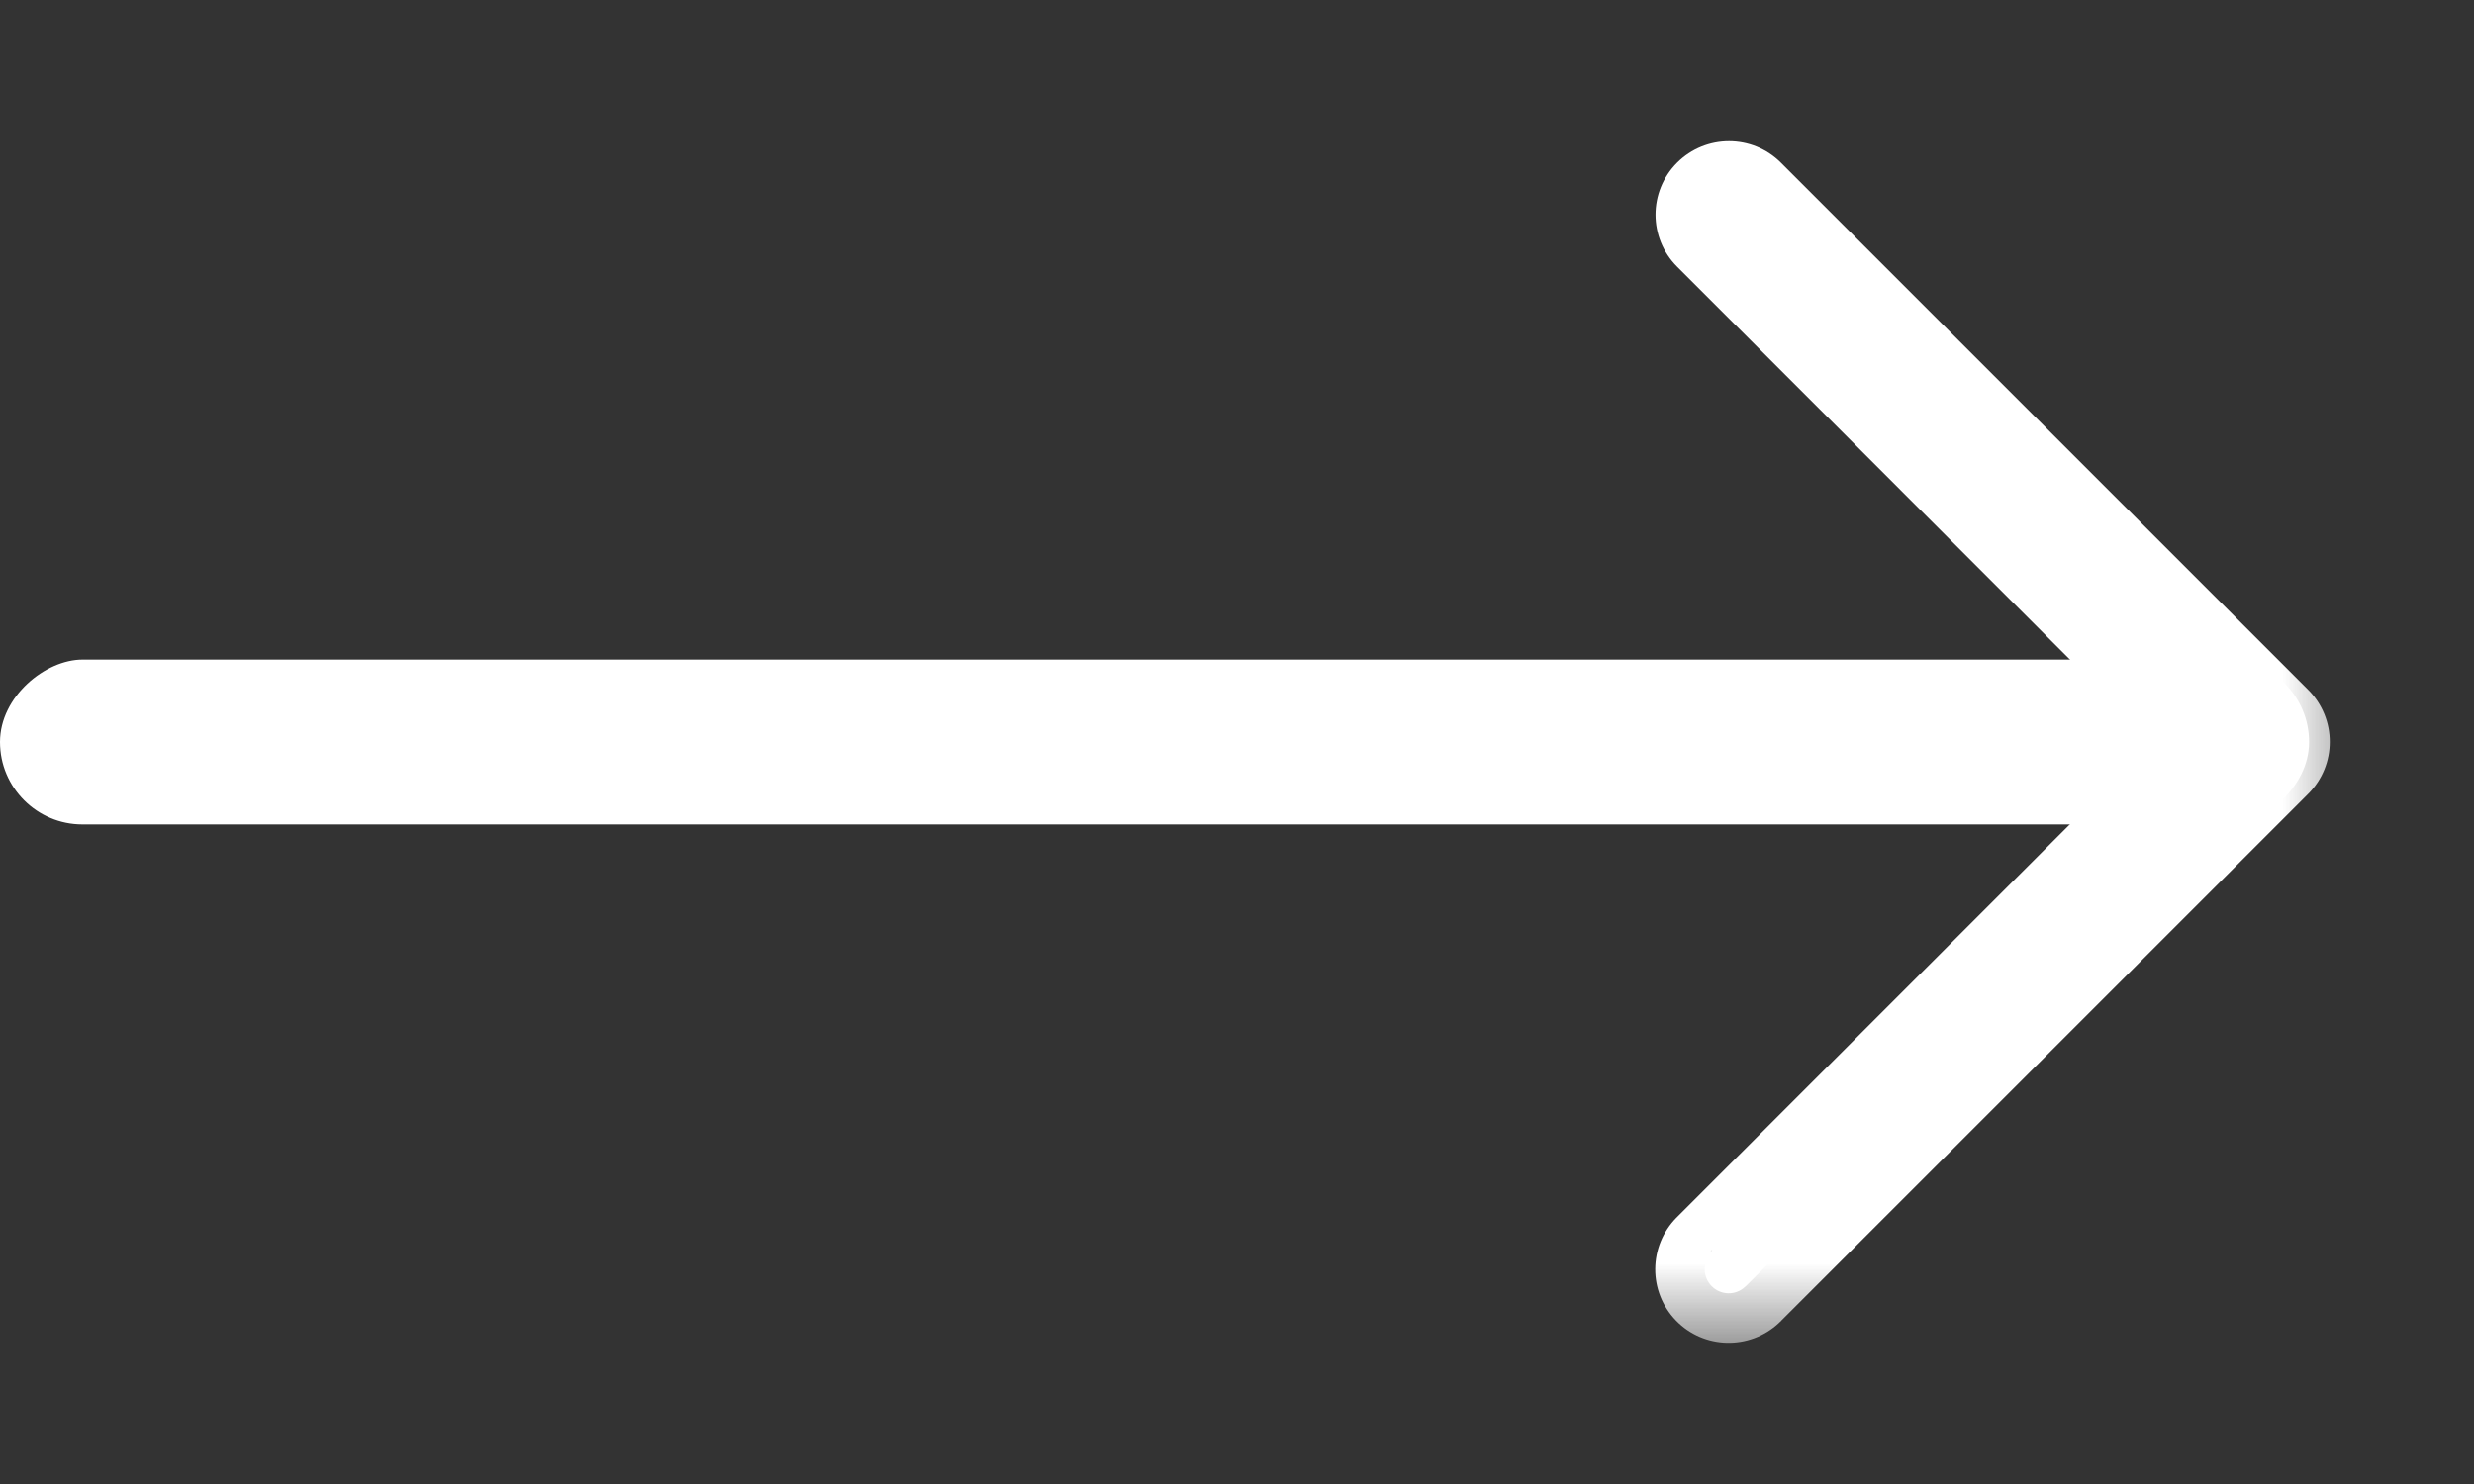 <svg width="15" height="9" viewBox="0 0 15 9" fill="none" xmlns="http://www.w3.org/2000/svg">
<rect x="0" y="0" width="15" height="9" fill="#333333" stroke="none"/>
<mask id="path-1-outside-1_204_490" maskUnits="userSpaceOnUse" x="9.336" y="0.157" width="5" height="8" fill="black">
<rect fill="white" x="9.336" y="0.157" width="5" height="8"/>
<path fill-rule="evenodd" clip-rule="evenodd" d="M11.247 2.272L10.38 1.405C10.323 1.348 10.323 1.256 10.38 1.199C10.437 1.143 10.529 1.143 10.586 1.199L13.783 4.396C13.84 4.453 13.84 4.545 13.783 4.602L10.586 7.799C10.584 7.801 10.582 7.802 10.58 7.804C10.523 7.858 10.432 7.856 10.377 7.799C10.322 7.742 10.322 7.652 10.377 7.596C10.378 7.595 10.379 7.594 10.38 7.593L13.474 4.5L11.247 2.272Z"/>
</mask>
<path fill-rule="evenodd" clip-rule="evenodd" d="M11.247 2.272L10.38 1.405C10.323 1.348 10.323 1.256 10.38 1.199C10.437 1.143 10.529 1.143 10.586 1.199L13.783 4.396C13.84 4.453 13.84 4.545 13.783 4.602L10.586 7.799C10.584 7.801 10.582 7.802 10.58 7.804C10.523 7.858 10.432 7.856 10.377 7.799C10.322 7.742 10.322 7.652 10.377 7.596C10.378 7.595 10.379 7.594 10.38 7.593L13.474 4.5L11.247 2.272Z" fill="white"/>
<path d="M11.247 2.272L11.459 2.06L11.459 2.06L11.247 2.272ZM10.38 1.405L10.168 1.617L10.168 1.617L10.38 1.405ZM10.38 1.199L10.592 1.412L10.38 1.199ZM10.586 1.199L10.374 1.412L10.586 1.199ZM13.783 4.396L13.995 4.184L13.995 4.184L13.783 4.396ZM13.783 4.602L13.995 4.814L13.995 4.814L13.783 4.602ZM10.586 7.799L10.374 7.587L10.373 7.587L10.586 7.799ZM10.58 7.804L10.379 7.581L10.375 7.585L10.58 7.804ZM10.377 7.799L10.161 8.008L10.161 8.008L10.377 7.799ZM10.377 7.596L10.591 7.807L10.595 7.803L10.377 7.596ZM10.38 7.593L10.592 7.806L10.592 7.806L10.38 7.593ZM13.474 4.5L13.687 4.712L13.899 4.5L13.687 4.287L13.474 4.5ZM11.459 2.06L10.592 1.193L10.168 1.617L11.035 2.484L11.459 2.06ZM10.592 1.193C10.653 1.253 10.653 1.351 10.592 1.412L10.168 0.987C9.994 1.161 9.994 1.443 10.168 1.617L10.592 1.193ZM10.592 1.412C10.532 1.472 10.434 1.472 10.374 1.412L10.798 0.987C10.624 0.813 10.342 0.813 10.168 0.987L10.592 1.412ZM10.374 1.412L13.571 4.609L13.995 4.184L10.798 0.987L10.374 1.412ZM13.571 4.609C13.51 4.548 13.51 4.45 13.571 4.39L13.995 4.814C14.169 4.64 14.169 4.358 13.995 4.184L13.571 4.609ZM13.571 4.39L10.374 7.587L10.798 8.011L13.995 4.814L13.571 4.39ZM10.373 7.587C10.375 7.585 10.377 7.583 10.379 7.581L10.781 8.027C10.787 8.022 10.793 8.016 10.799 8.011L10.373 7.587ZM10.161 8.008C10.33 8.183 10.608 8.189 10.786 8.023L10.375 7.585C10.437 7.528 10.533 7.53 10.592 7.591L10.161 8.008ZM10.164 7.385C9.995 7.557 9.992 7.833 10.161 8.008L10.592 7.591C10.651 7.651 10.65 7.747 10.591 7.807L10.164 7.385ZM10.595 7.803C10.594 7.804 10.593 7.805 10.592 7.806L10.168 7.381C10.165 7.384 10.163 7.387 10.16 7.389L10.595 7.803ZM10.592 7.806L13.687 4.712L13.262 4.287L10.168 7.381L10.592 7.806ZM11.035 2.484L13.262 4.712L13.687 4.287L11.459 2.06L11.035 2.484Z" fill="white" mask="url(#path-1-outside-1_204_490)"/>
<rect y="5" width="1" height="14" rx="0.5" transform="rotate(-90 0 5)" fill="white"/>
</svg>
